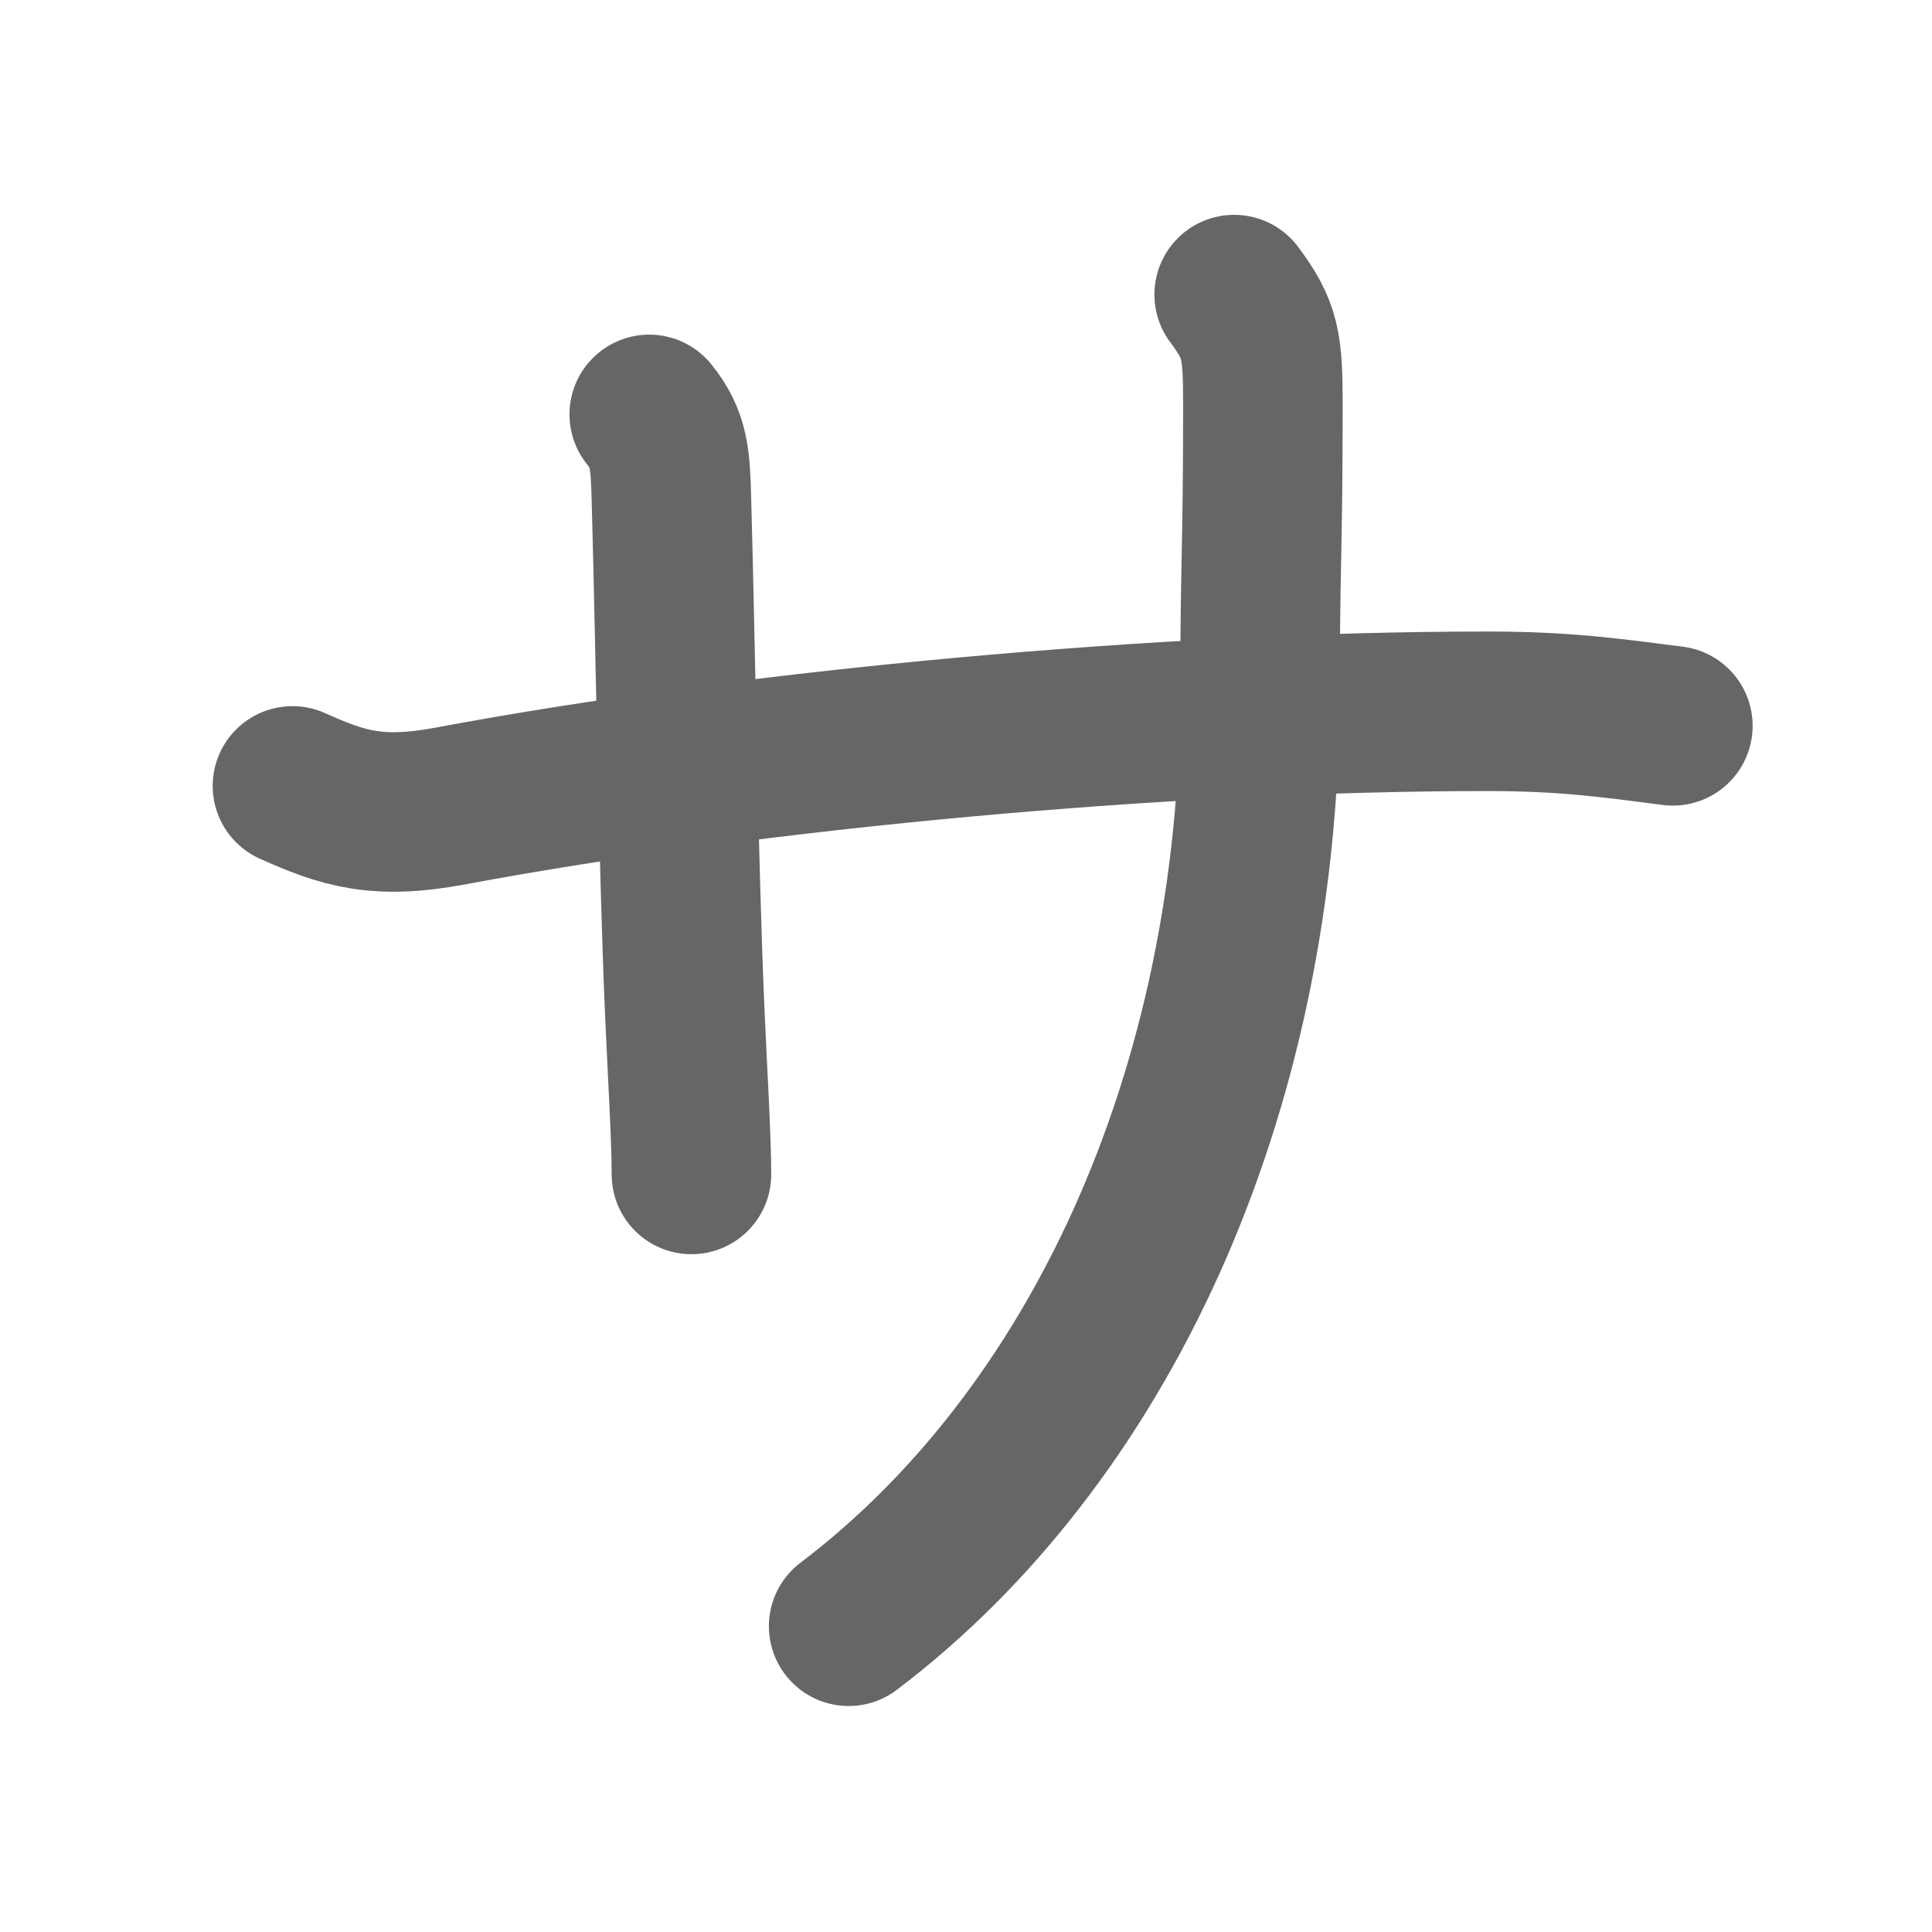<svg xmlns="http://www.w3.org/2000/svg" width="109" height="109" viewBox="0 0 109 109" id="30b5"><g fill="none" stroke="#666" stroke-width="9" stroke-linecap="round" stroke-linejoin="round"><g><path d="M16.5,44.34c2.84,1.27,4.77,1.91,8.93,1.13c17.2-3.22,40.45-5.35,58.53-5.34c4.33,0,6.92,0.37,10.42,0.82" /><path d="M36.63,23.38c1.12,1.38,1.19,2.5,1.25,4.75c0.25,9,0.38,20.25,0.75,28.88c0.14,3.25,0.38,7.12,0.38,9.25" /><path d="M69.63,16.62c1.5,2,1.62,2.87,1.62,6.25c0,8.25-0.16,9-0.16,15.88c0,23.25-9.34,42.5-23.21,53" /></g></g><g fill="none" stroke="#000" stroke-width="5" stroke-linecap="round" stroke-linejoin="round"><g><path d="M16.5,44.34c2.84,1.27,4.77,1.91,8.93,1.13c17.2-3.22,40.45-5.35,58.53-5.34c4.33,0,6.92,0.37,10.42,0.82" stroke-dasharray="78.5" stroke-dashoffset="78.5"><animate id="0" attributeName="stroke-dashoffset" values="78.5;0" dur="0.59s" fill="freeze" begin="0s;30b5.click" /></path><path d="M36.63,23.38c1.12,1.38,1.19,2.5,1.25,4.75c0.25,9,0.38,20.25,0.75,28.88c0.14,3.25,0.38,7.12,0.38,9.25" stroke-dasharray="43.18" stroke-dashoffset="43.18"><animate attributeName="stroke-dashoffset" values="43.18" fill="freeze" begin="30b5.click" /><animate id="1" attributeName="stroke-dashoffset" values="43.18;0" dur="0.43s" fill="freeze" begin="0.end" /></path><path d="M69.63,16.62c1.5,2,1.62,2.87,1.62,6.25c0,8.25-0.16,9-0.16,15.88c0,23.25-9.34,42.5-23.21,53" stroke-dasharray="82.43" stroke-dashoffset="82.43"><animate attributeName="stroke-dashoffset" values="82.43" fill="freeze" begin="30b5.click" /><animate id="2" attributeName="stroke-dashoffset" values="82.43;0" dur="0.62s" fill="freeze" begin="1.end" /></path></g></g></svg>